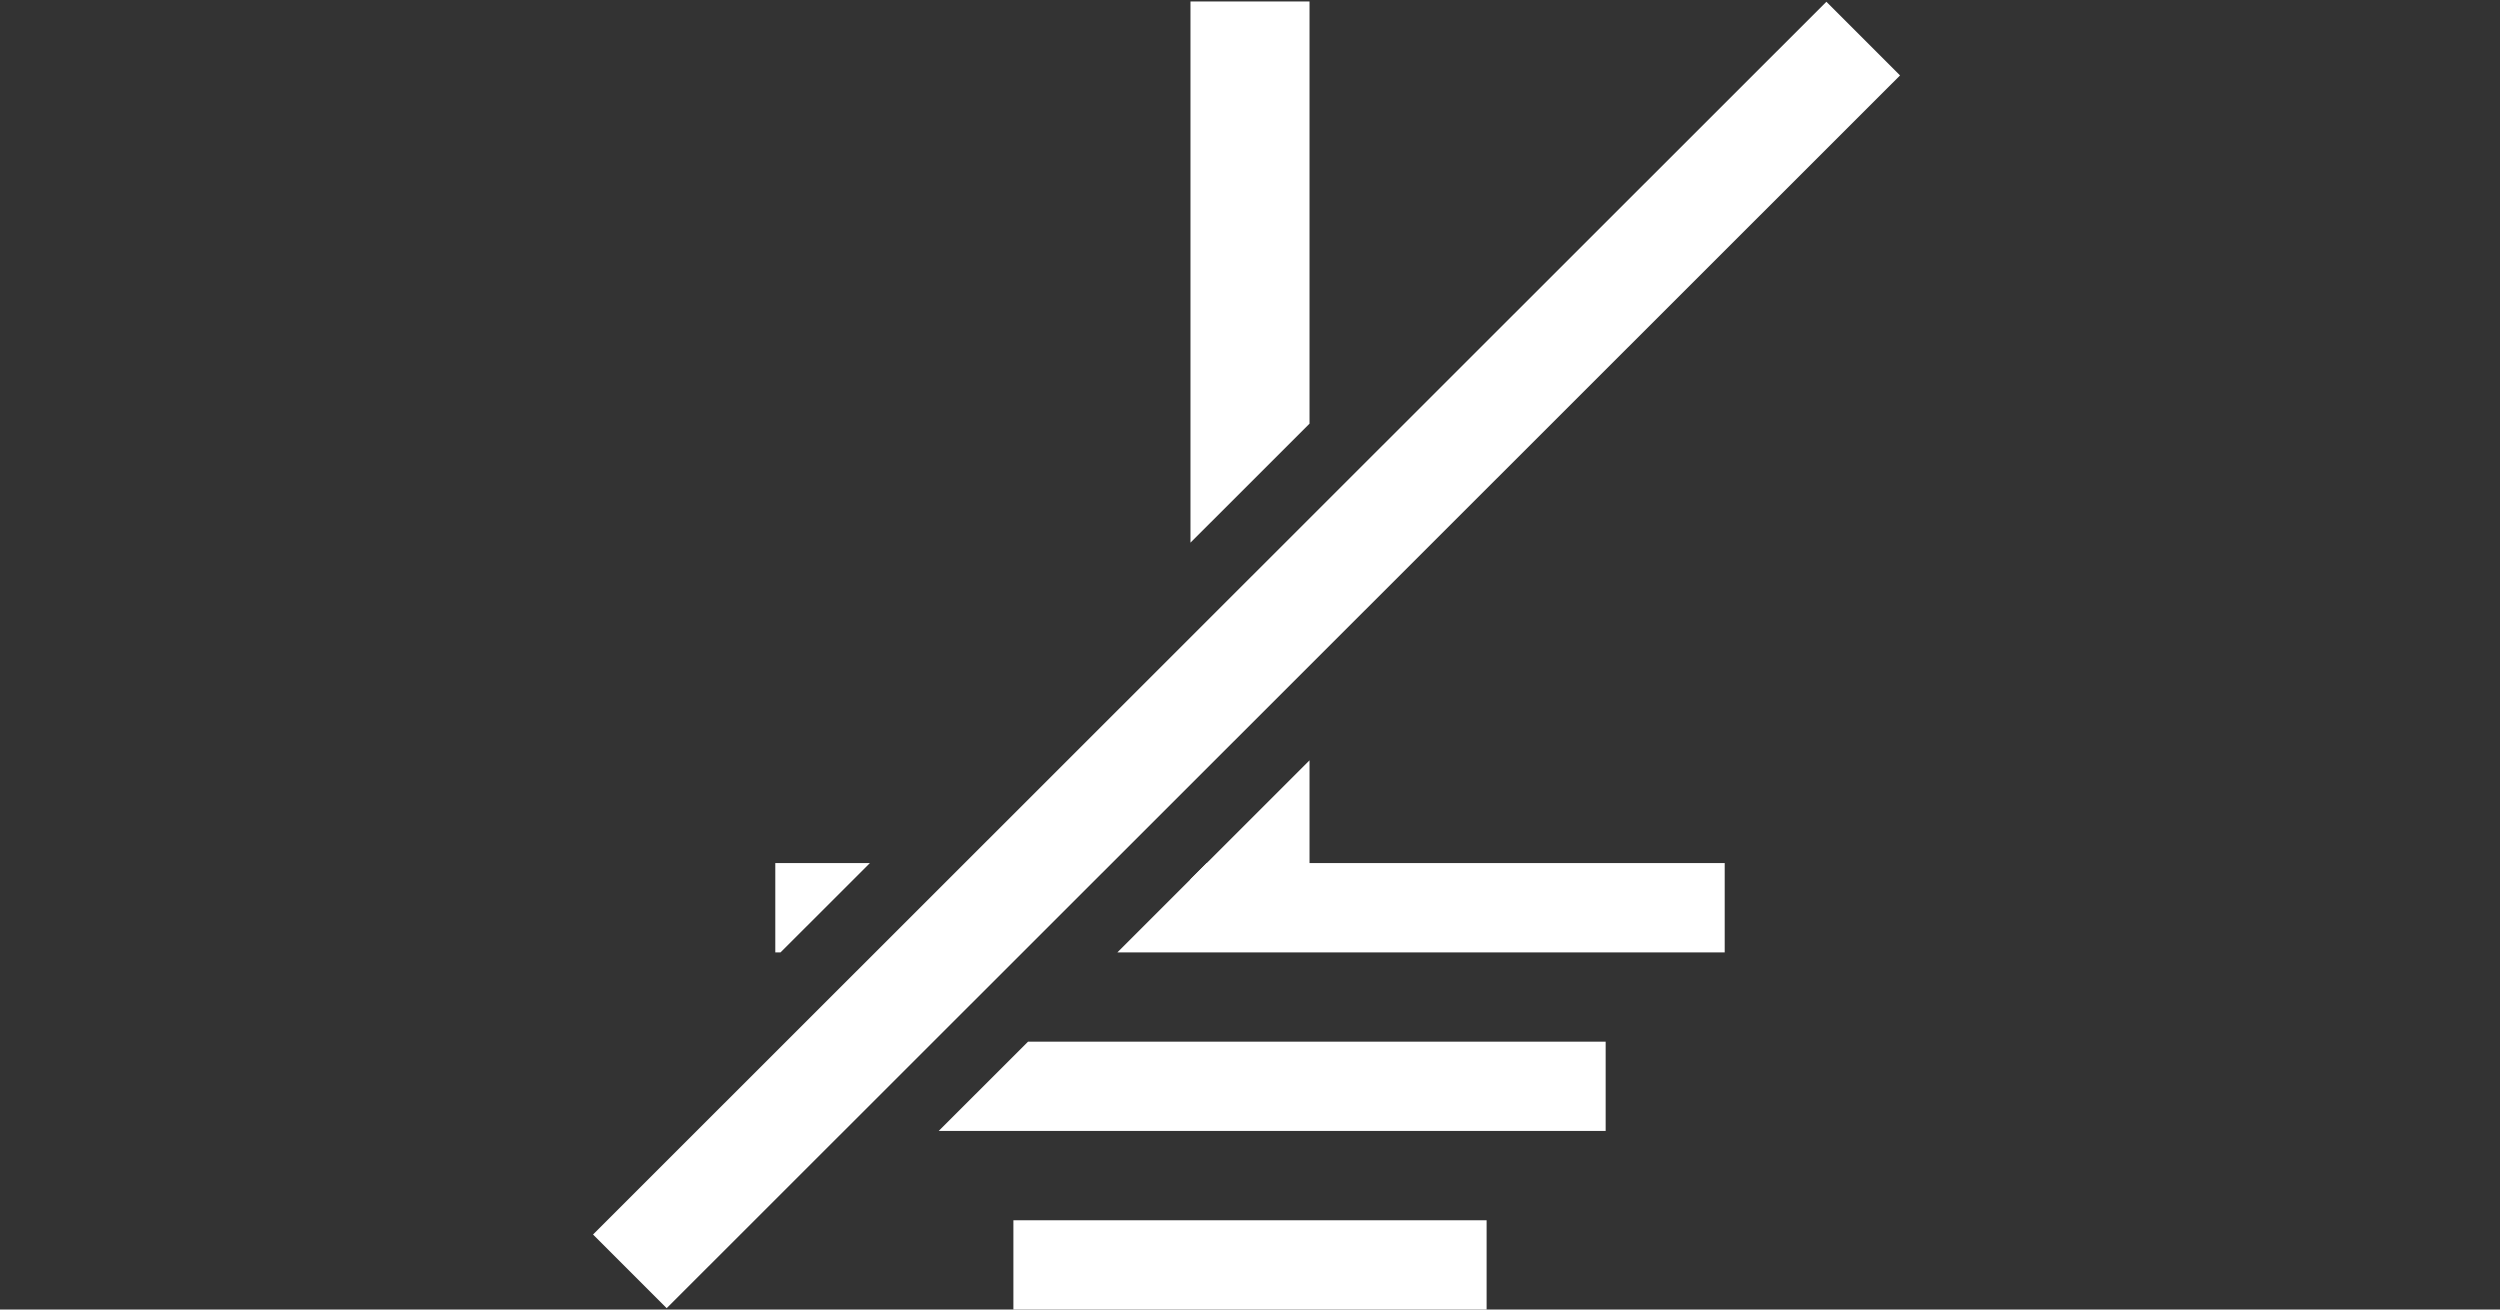 <svg xmlns="http://www.w3.org/2000/svg" viewBox="0 0 84 44"><rect x="0" y="0" width="84" height="44" fill="#333333" stroke="none"/><defs><style>.cls-1{fill:#fff;}.cls-2{fill:none;stroke:#fff;stroke-miterlimit:10;stroke-width:3.5px;fill-rule:evenodd;}</style></defs><g id="E68B_Laden_IT-Netz"><rect class="cls-1" x="34.05" y="41" width="15.9" height="3"/><polygon class="cls-1" points="37.544 32 57.95 32 57.95 29 40.545 29 37.544 32"/><polygon class="cls-1" points="31.54 38 53.95 38 53.95 35 34.542 35 31.54 38"/><polygon class="cls-1" points="29.228 29 26.05 29 26.05 32 26.226 32 29.228 29"/><polygon class="cls-1" points="40 29.545 40 30.95 44 30.95 44 25.547 40 29.545"/><polygon class="cls-1" points="44 14.235 44 0.05 40 0.05 40 18.233 44 14.235"/><path class="cls-2" d="M21.163,42.717,62.604,1.297"/></g></svg>